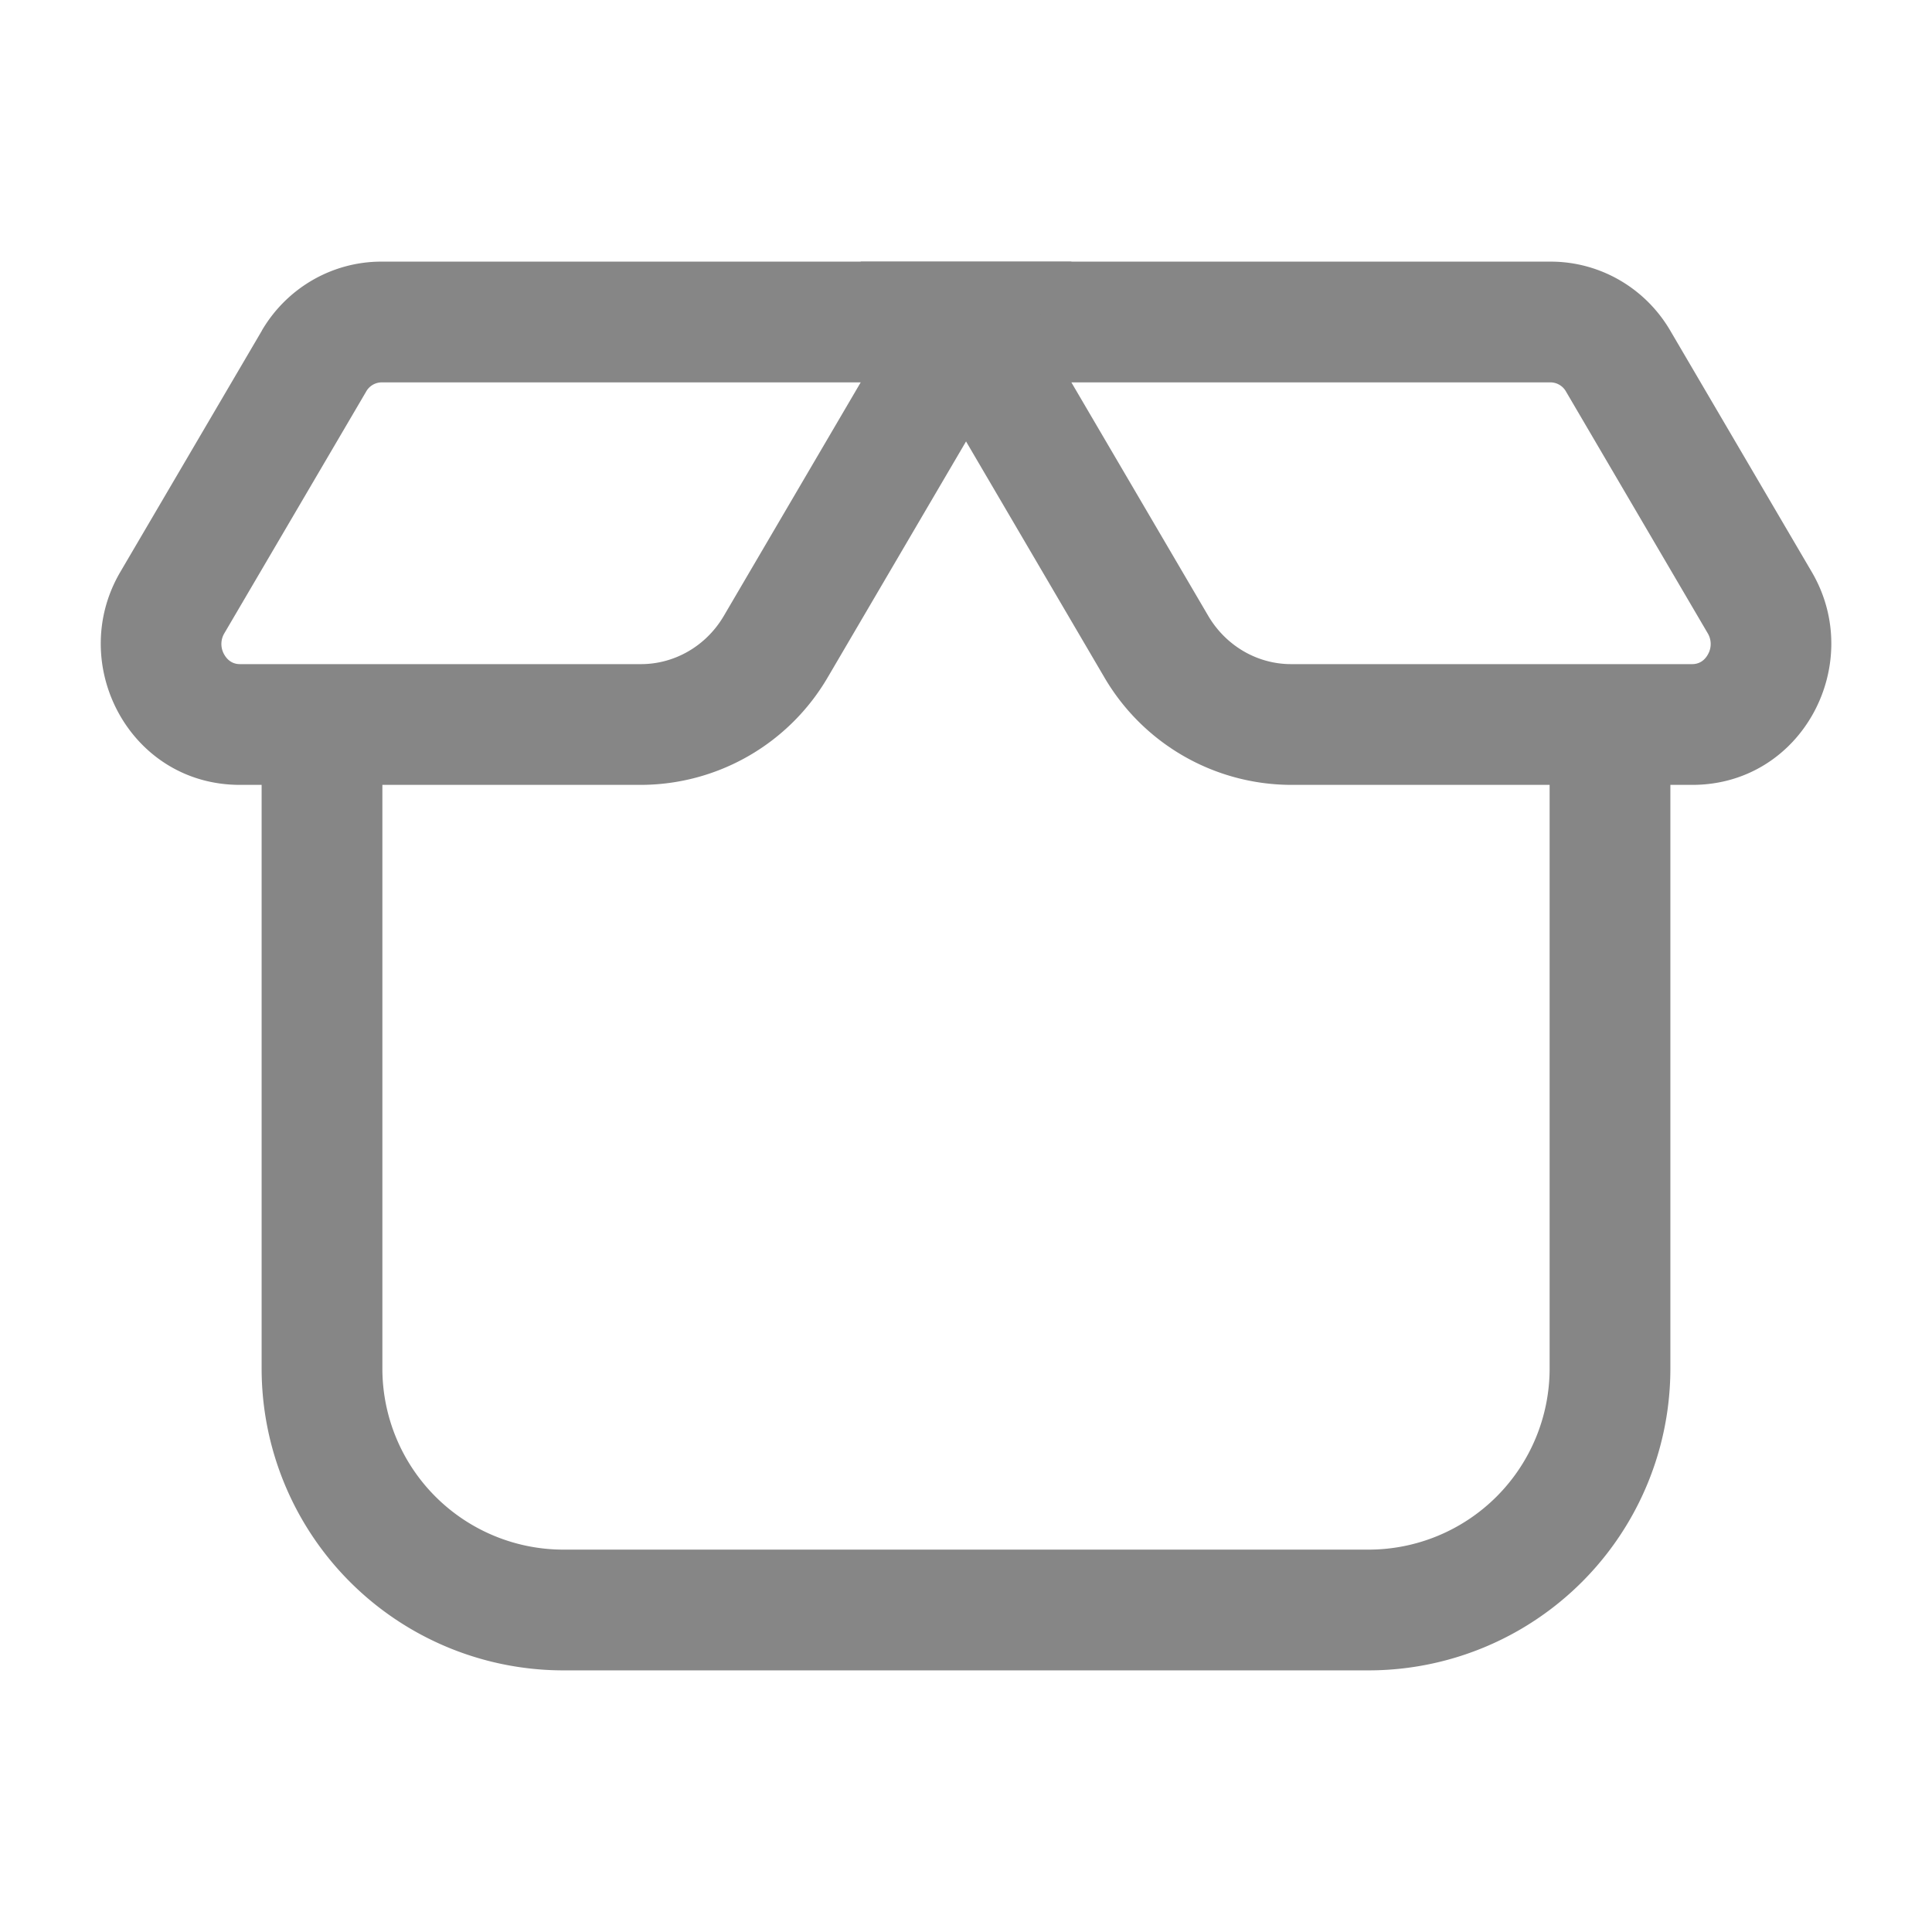 <svg width="24" height="24" fill="none" xmlns="http://www.w3.org/2000/svg">
    <path fill-rule="evenodd" clip-rule="evenodd" d="M4.75 9v8A2.25 2.25 0 0 0 7 19.25h10A2.25 2.25 0 0 0 19.25 17V9h1.5v8A3.75 3.75 0 0 1 17 20.75H7A3.75 3.75 0 0 1 3.25 17V9h1.5Z" fill="#868686"/>
    <path fill-rule="evenodd" clip-rule="evenodd" d="M10.691 3.25h8.572c.615 0 1.177.33 1.485.856l1.759 3c.668 1.14-.116 2.644-1.485 2.644h-4.984a2.695 2.695 0 0 1-2.323-1.342L10.691 3.25Zm2.618 1.5 1.7 2.9c.222.377.614.6 1.029.6h4.984c.08 0 .15-.04.194-.12a.26.26 0 0 0-.003-.265l-1.759-3a.223.223 0 0 0-.19-.115h-5.955Z" fill="#868686"/>
    <path fill-rule="evenodd" clip-rule="evenodd" d="M3.253 4.106c.308-.526.87-.856 1.485-.856h8.572l-3.024 5.158A2.695 2.695 0 0 1 7.963 9.75H2.98C1.61 9.75.826 8.247 1.494 7.106l1.76-3Zm1.485.644a.223.223 0 0 0-.19.115l-1.76 3a.26.26 0 0 0-.003.265c.045.08.114.12.194.12h4.984c.415 0 .808-.223 1.029-.6l1.7-2.9H4.738Z" fill="#868686"/>
</svg>
